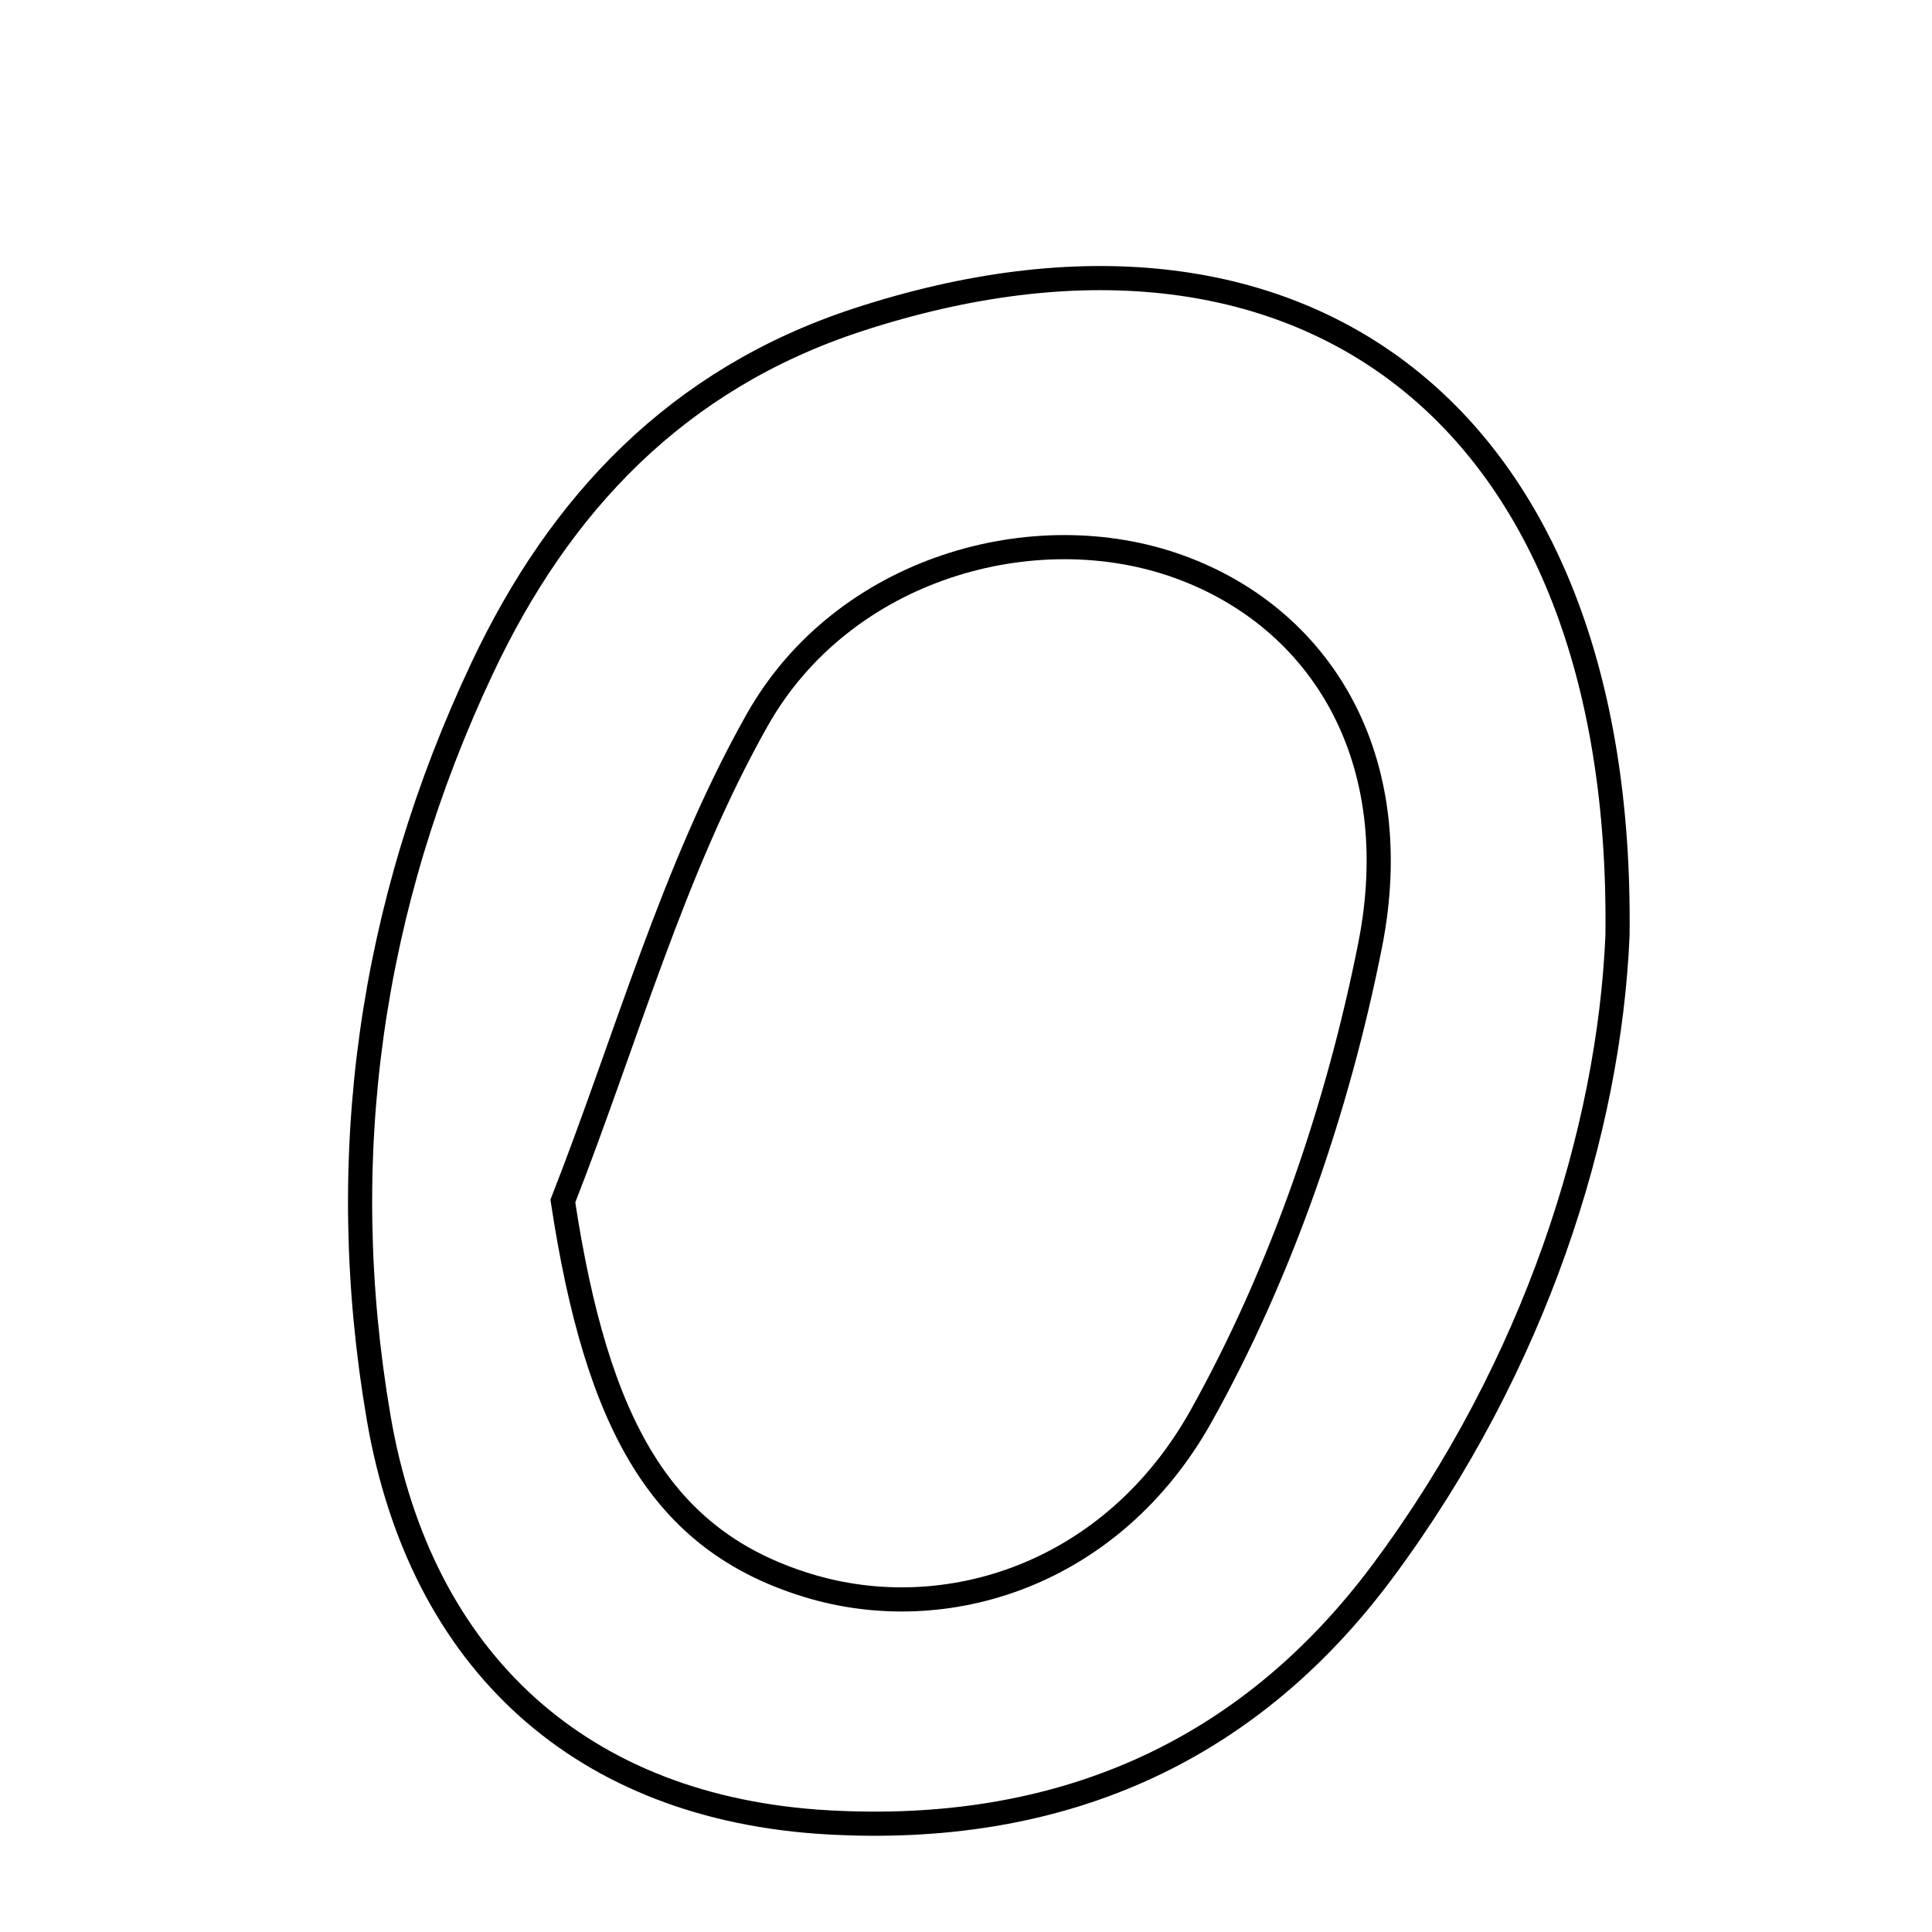 <svg xmlns="http://www.w3.org/2000/svg" viewBox="0.0 0.0 24.0 24.0" height="200px" width="200px"><path fill="none" stroke="black" stroke-width=".3" stroke-opacity="1.0"  filling="0" d="M10.653 3.974 C16.133 2.179 20.176 5.111 20.093 11.625 C19.989 14.039 19.084 16.948 17.182 19.51 C15.466 21.822 13.104 22.797 10.285 22.638 C7.228 22.466 5.224 20.646 4.704 17.612 C4.151 14.381 4.596 11.256 5.991 8.298 C6.954 6.255 8.414 4.708 10.653 3.974"></path>
<path fill="none" stroke="black" stroke-width=".3" stroke-opacity="1.0"  filling="0" d="M14.65 7.041 C16.406 7.678 17.483 9.414 17.019 11.748 C16.619 13.762 15.919 15.801 14.922 17.589 C13.817 19.567 11.742 20.224 10.021 19.691 C8.219 19.134 7.416 17.711 6.992 14.92 C7.777 12.918 8.359 10.802 9.404 8.948 C10.474 7.049 12.854 6.389 14.65 7.041"></path></svg>